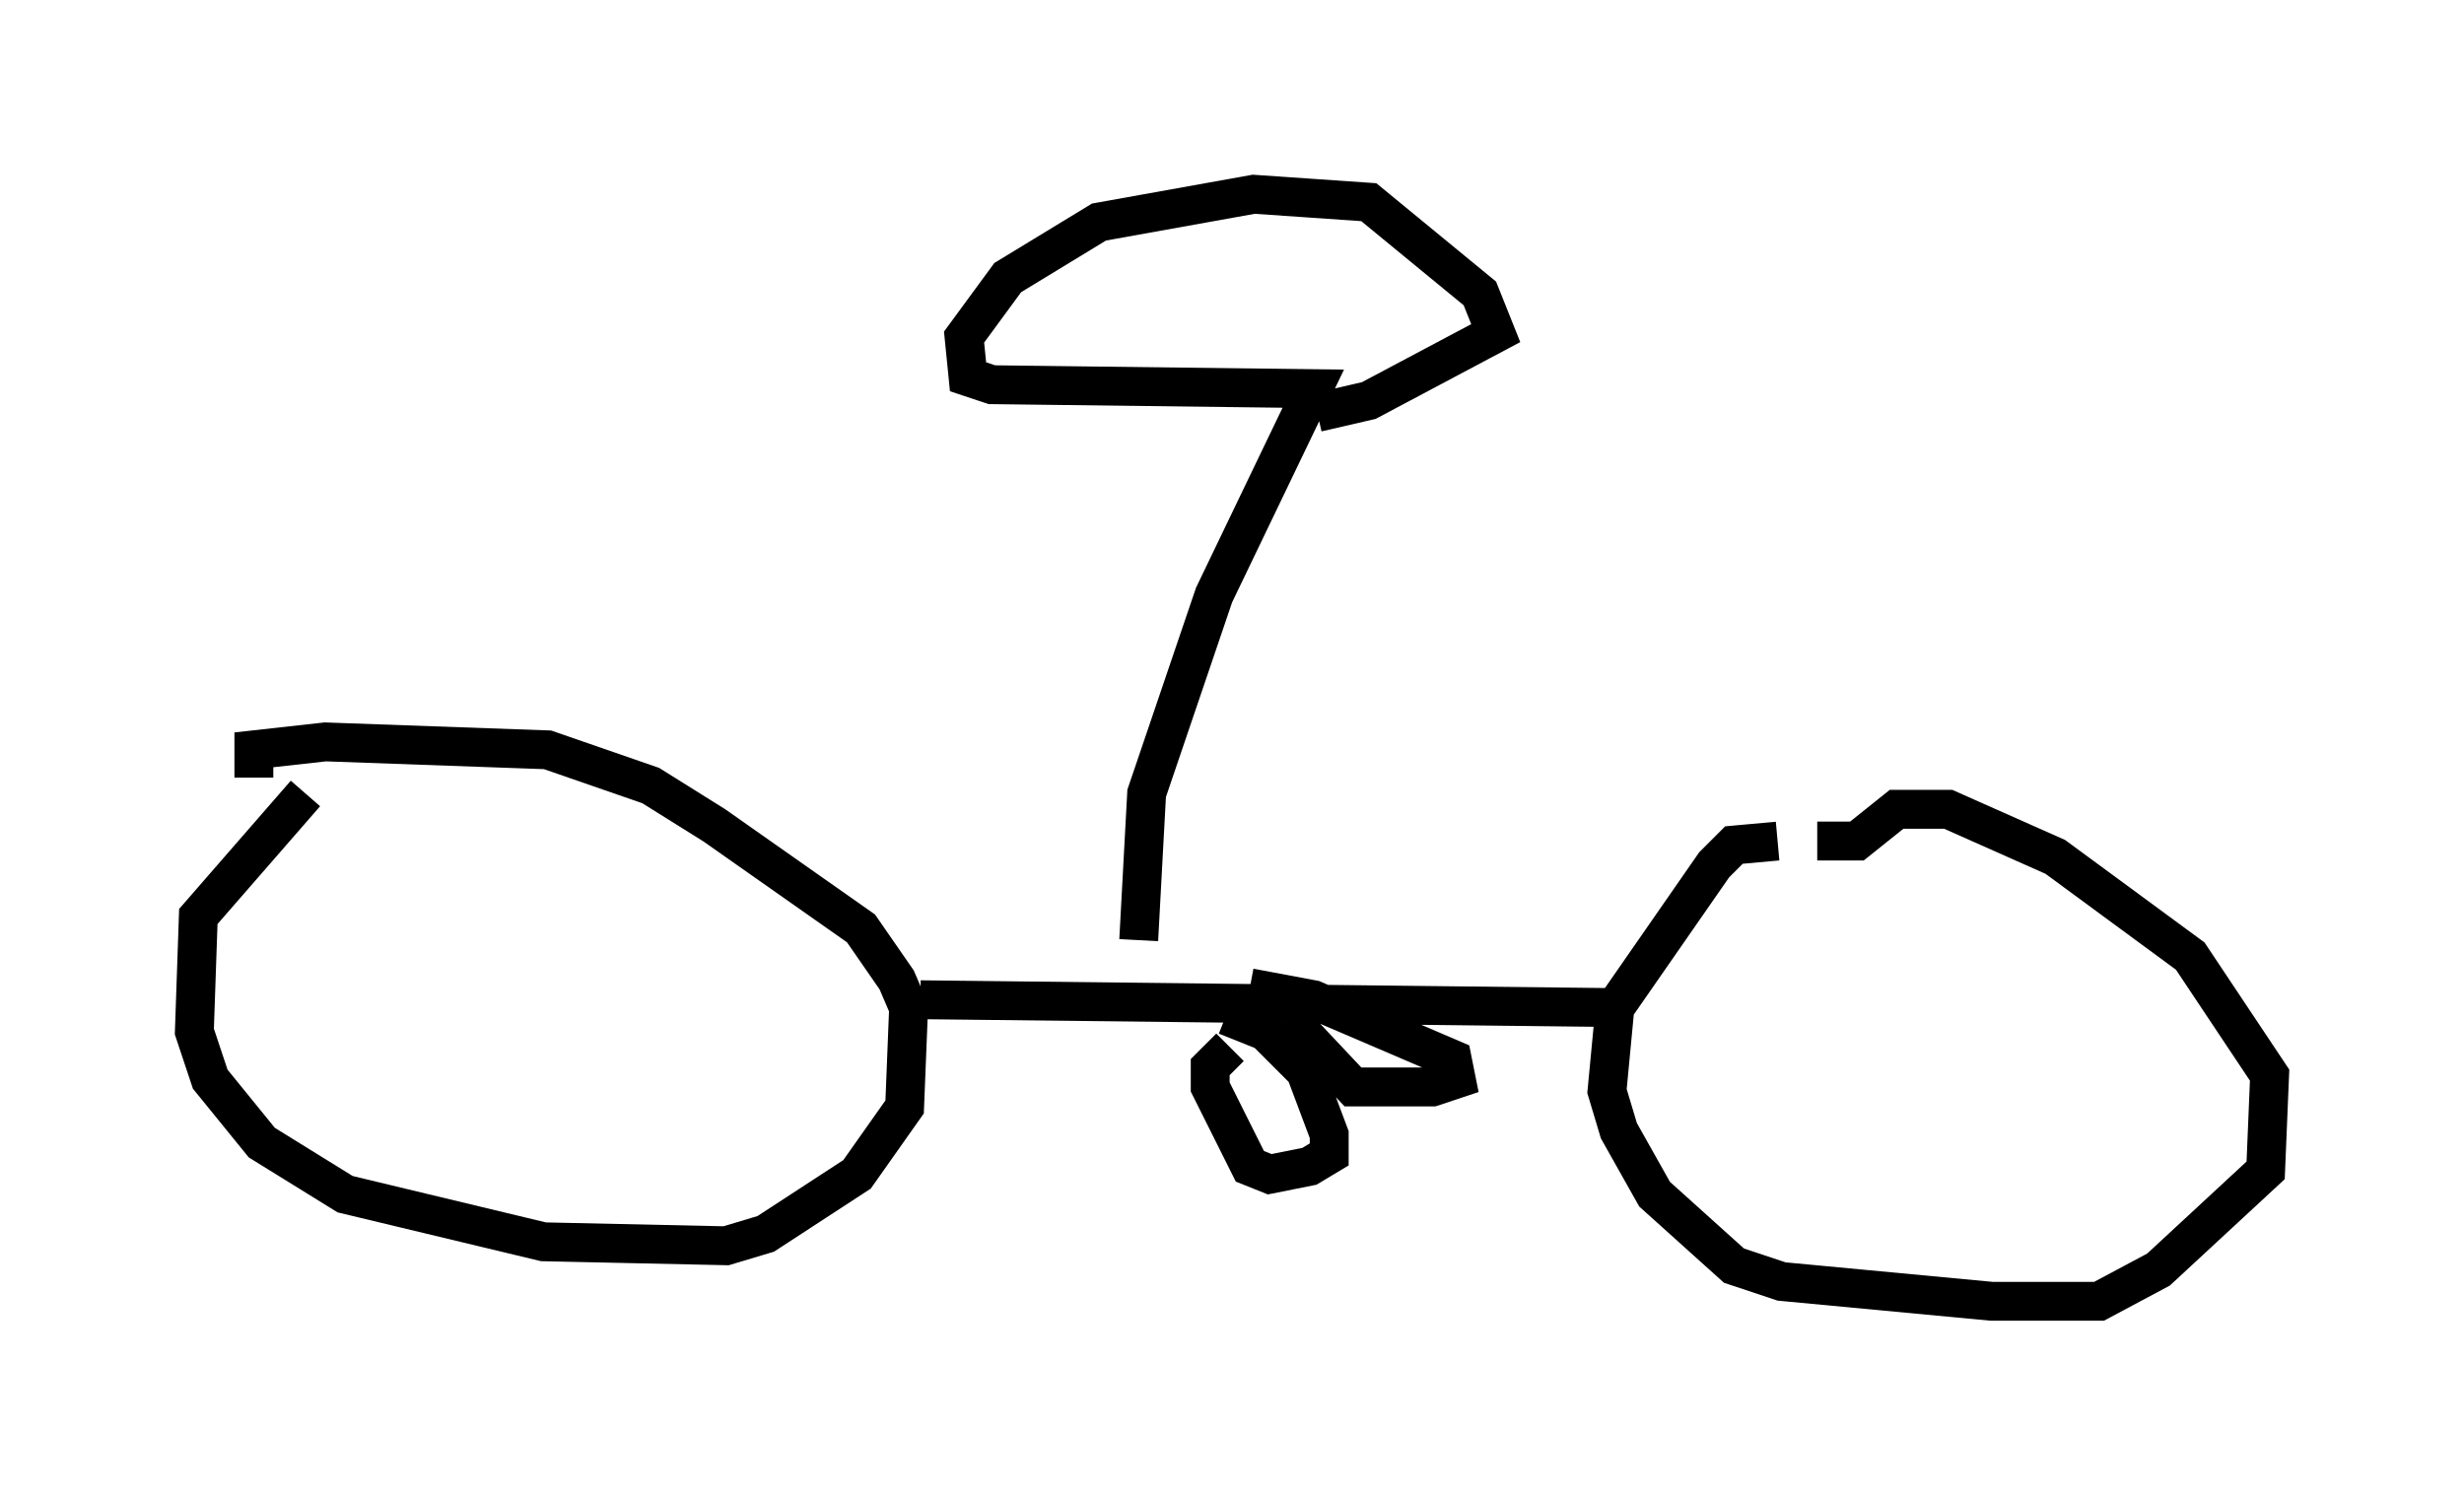 <?xml version="1.0" encoding="utf-8" ?>
<svg baseProfile="full" height="38.482" version="1.1" width="63.39" xmlns="http://www.w3.org/2000/svg" xmlns:ev="http://www.w3.org/2001/xml-events" xmlns:xlink="http://www.w3.org/1999/xlink"><defs /><rect fill="white" height="38.482" width="63.39" x="0" y="0" /><path d="M8.879, 20.211 m-1.021, 0.204 l-2.756, 3.165 -0.102, 2.96 l0.408, 1.225 1.327, 1.633 l2.144, 1.327 5.104, 1.225 l4.696, 0.102 1.021, -0.306 l2.348, -1.531 1.225, -1.735 l0.102, -2.552 -0.306, -0.715 l-0.919, -1.327 -3.777, -2.654 l-1.633, -1.021 -2.654, -0.919 l-5.717, -0.204 -1.838, 0.204 l0.0, 0.715 m39.2, 1.633 l-1.123, 0.102 -0.51, 0.51 l-2.552, 3.675 -0.204, 2.144 l0.306, 1.021 0.919, 1.633 l2.042, 1.838 1.225, 0.408 l5.41, 0.51 2.756, 0.0 l1.531, -0.817 2.756, -2.552 l0.102, -2.45 -2.042, -3.063 l-3.471, -2.552 -2.756, -1.225 l-1.327, 0.0 -1.021, 0.817 l-1.021, 0.0 m-23.071, 4.083 l18.069, 0.204 m-10.208, 0.204 l1.021, 0.408 1.021, 1.021 l0.613, 1.633 0.0, 0.51 l-0.51, 0.306 -1.021, 0.204 l-0.51, -0.204 -1.021, -2.042 l0.0, -0.51 0.51, -0.51 m0.51, -1.531 l1.633, 0.306 3.573, 1.531 l0.102, 0.51 -0.613, 0.204 l-2.042, 0.0 -1.633, -1.735 m-3.879, -2.042 l0.204, -3.777 1.735, -5.104 l2.552, -5.308 -8.269, -0.102 l-0.613, -0.204 -0.102, -1.021 l1.123, -1.531 2.348, -1.429 l3.981, -0.715 2.96, 0.204 l2.858, 2.348 0.408, 1.021 l-3.267, 1.735 -1.327, 0.306 " fill="none" stroke="black" stroke-width="1" /></svg>
